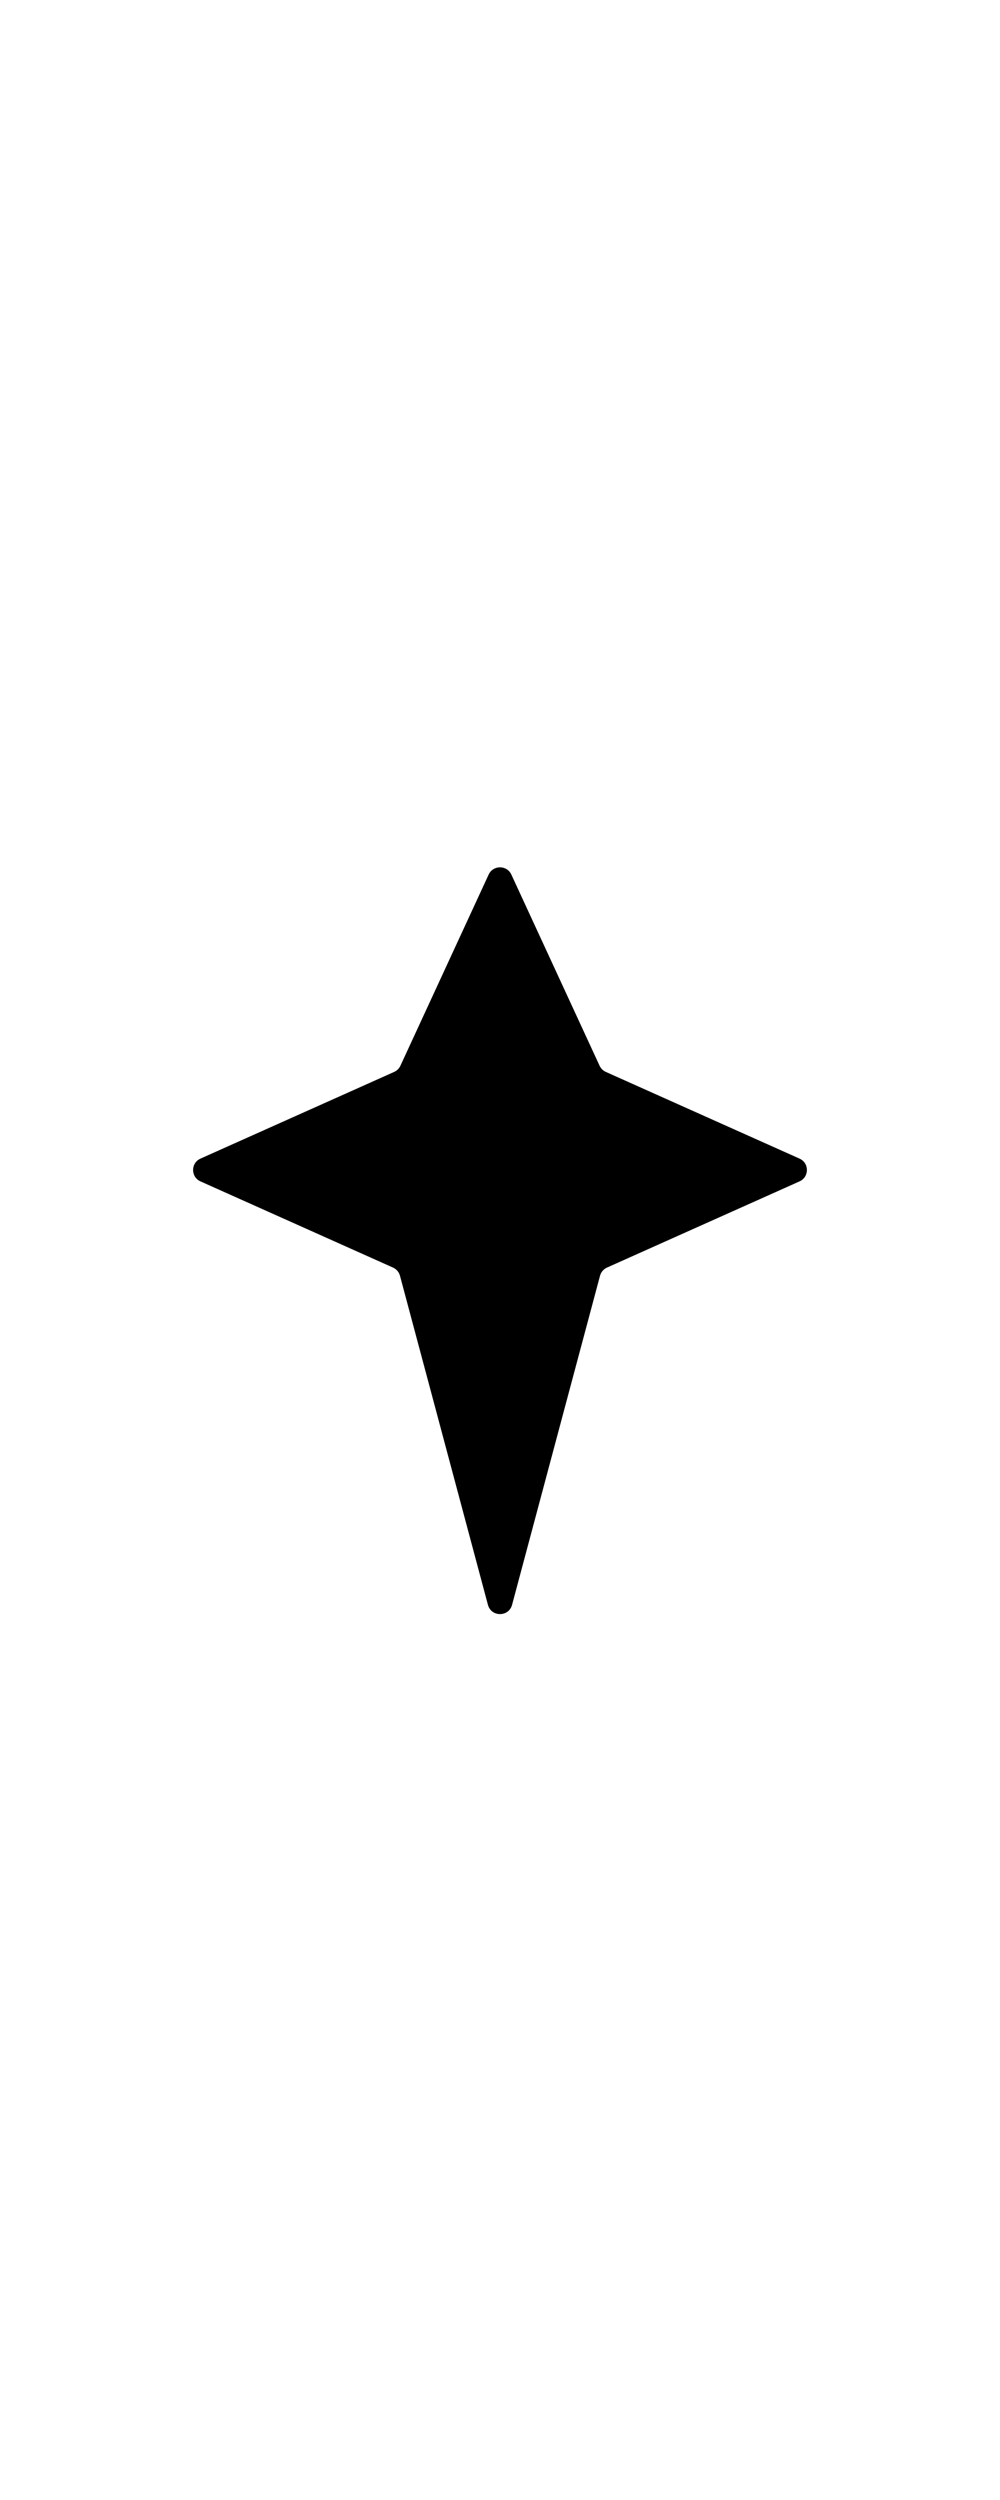 <svg fill="none" stroke="currentColor" stroke-width="0" aria-hidden="true" color="currentColor" viewBox="0 0 40 40" width="1em">
  <path fill="currentColor" d="M20.454 4.983C20.275 4.596 19.725 4.596 19.546 4.983L16.016 12.63C15.965 12.739 15.877 12.827 15.766 12.877L8.02 16.344C7.625 16.52 7.625 17.08 8.02 17.256L15.72 20.703C15.858 20.764 15.96 20.884 15.999 21.03L19.517 34.193C19.649 34.687 20.351 34.687 20.483 34.193L24.001 21.03C24.04 20.884 24.142 20.764 24.28 20.703L31.98 17.256C32.375 17.08 32.375 16.52 31.98 16.344L24.234 12.877C24.123 12.827 24.035 12.739 23.984 12.63L20.454 4.983Z"/>
  <rect width="39" height="39" x="0.5" y="0.5" stroke="currentColor" stroke-dasharray="99 99" stroke-linecap="round" opacity="0.64"/>
</svg>
